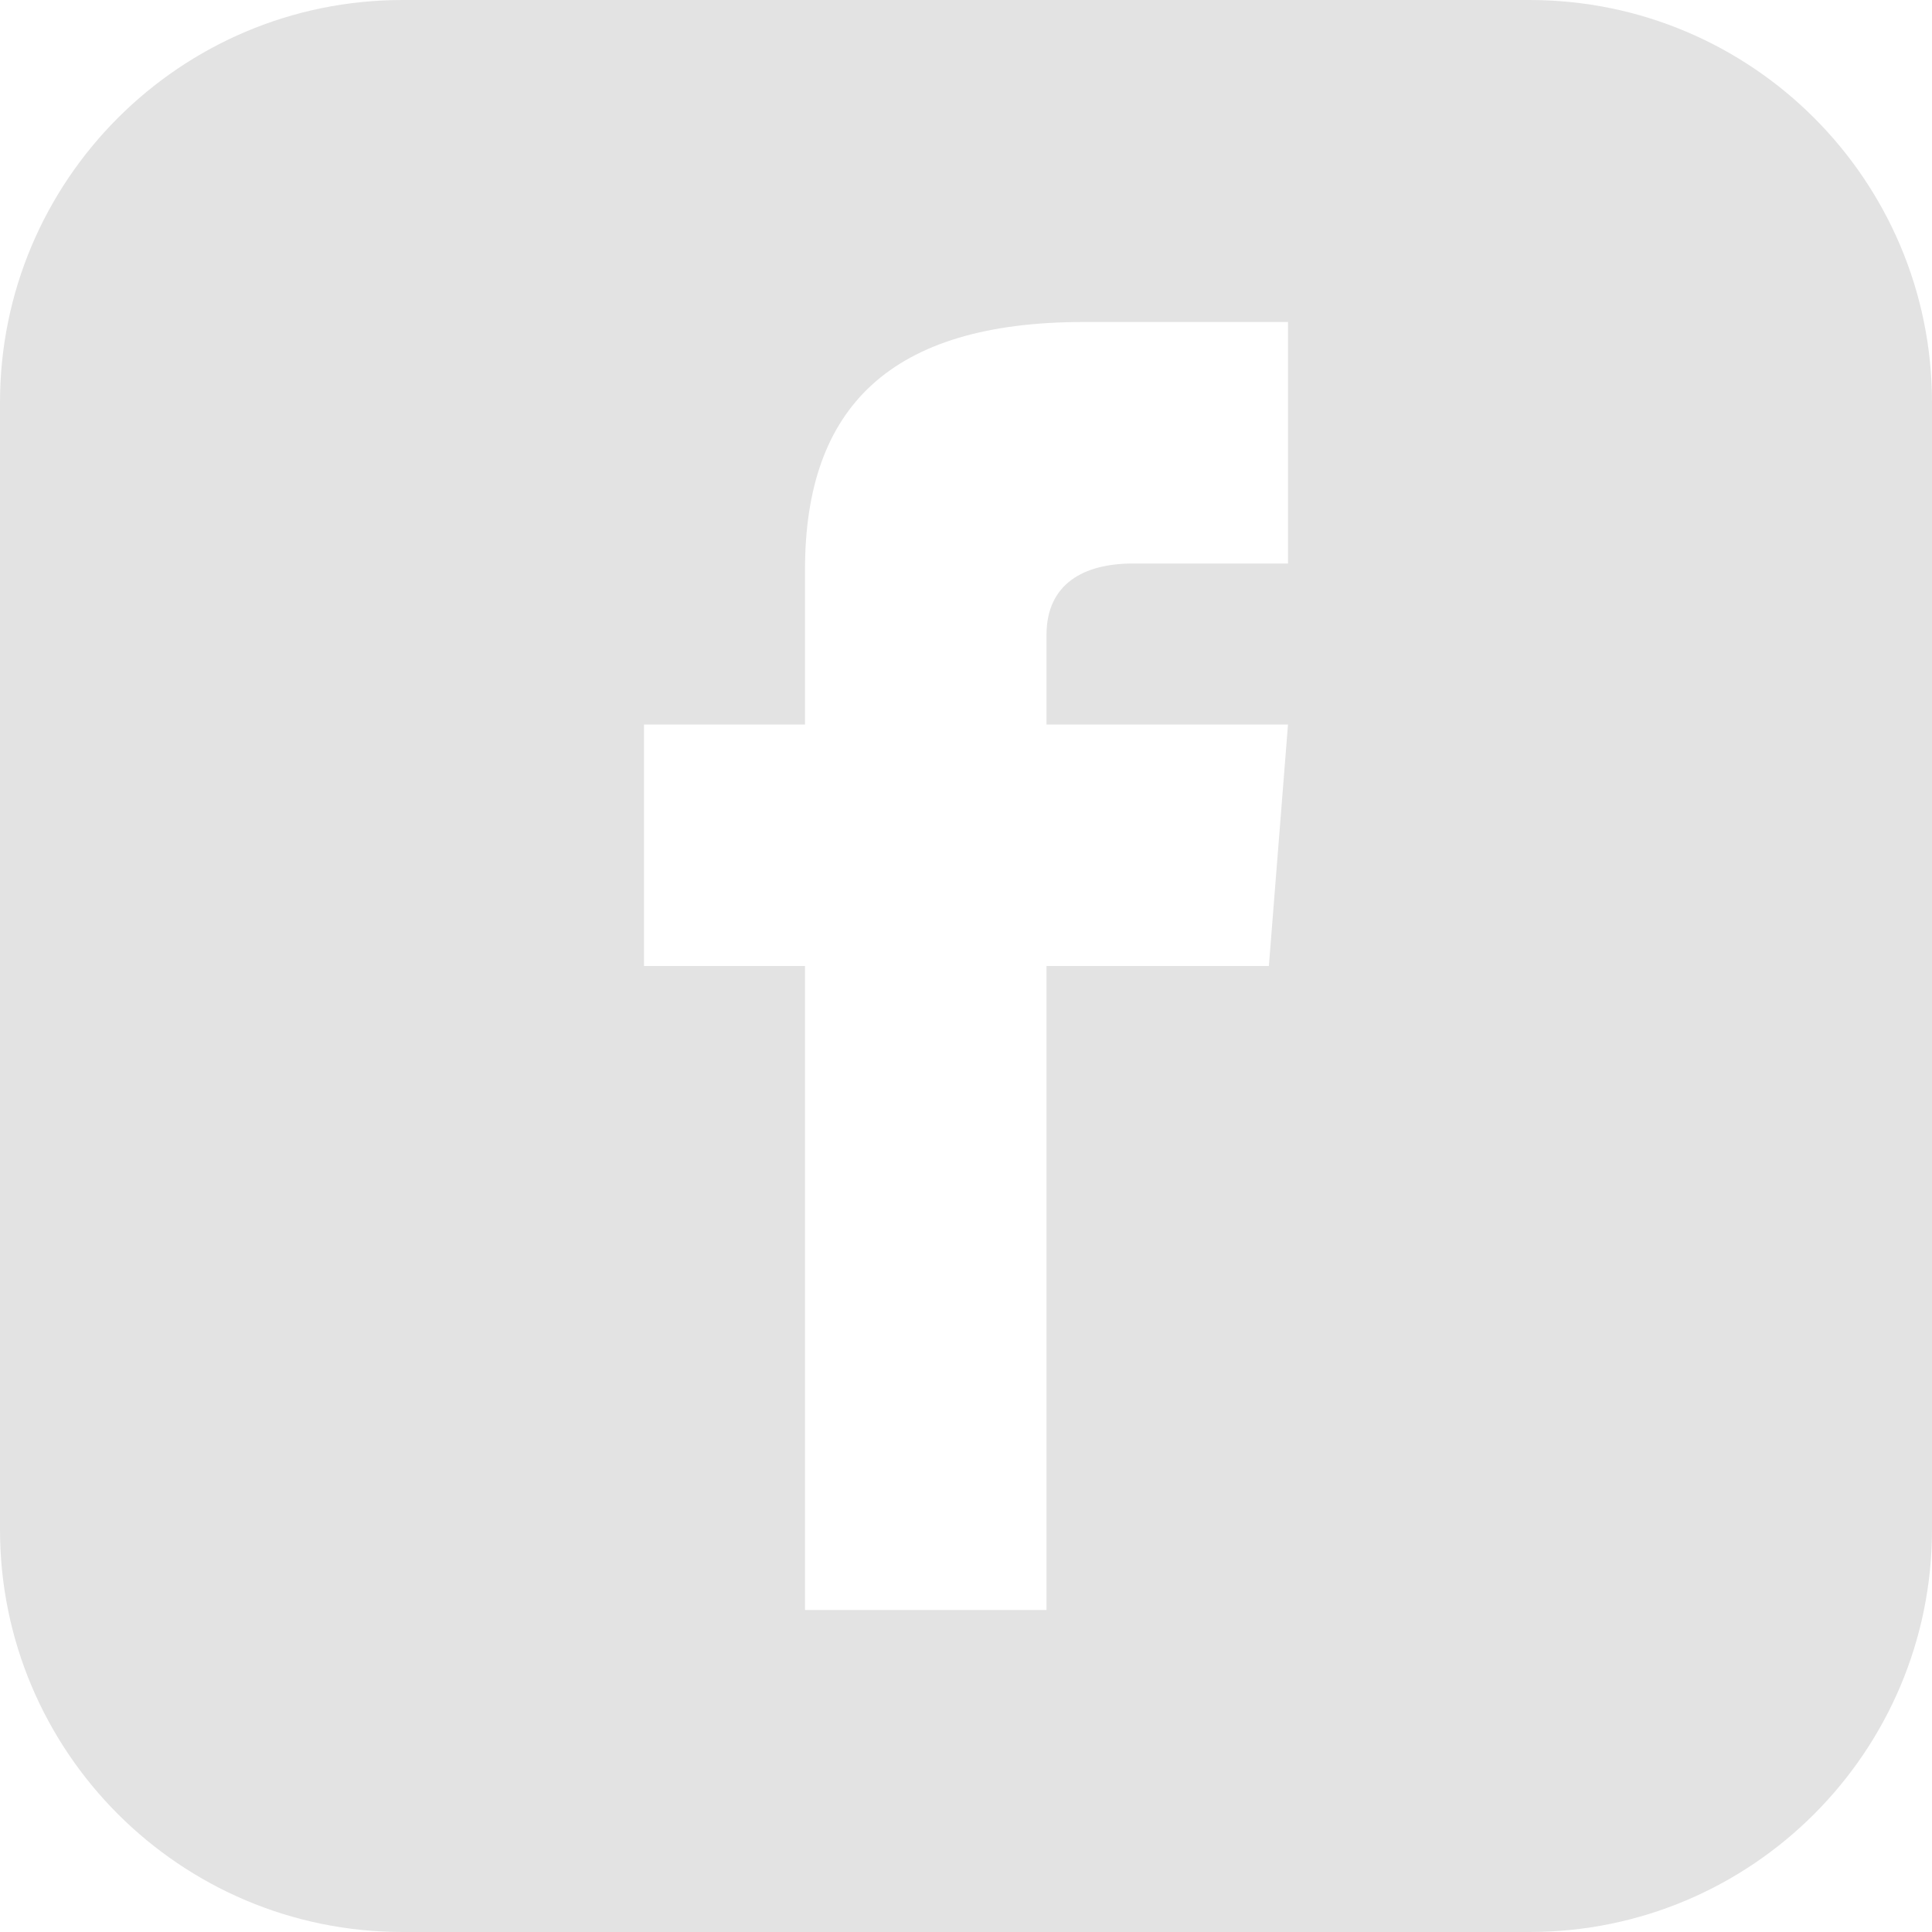 <svg width="30" height="30" viewBox="0 0 30 30" fill="none" xmlns="http://www.w3.org/2000/svg">
<path d="M23.75 0H6.25C2.799 0 0 2.799 0 6.25V23.75C0 27.201 2.799 30 6.25 30H23.75C27.203 30 30 27.201 30 23.75V6.25C30 2.799 27.203 0 23.75 0ZM20 8.75H17.595C16.826 8.75 16.25 9.065 16.25 9.861V11.25H20L19.703 15H16.25V25H12.5V15H10V11.25H12.5V8.846C12.5 6.319 13.83 5 16.826 5H20V8.75Z" fill="#E3E3E3"/>
</svg>
